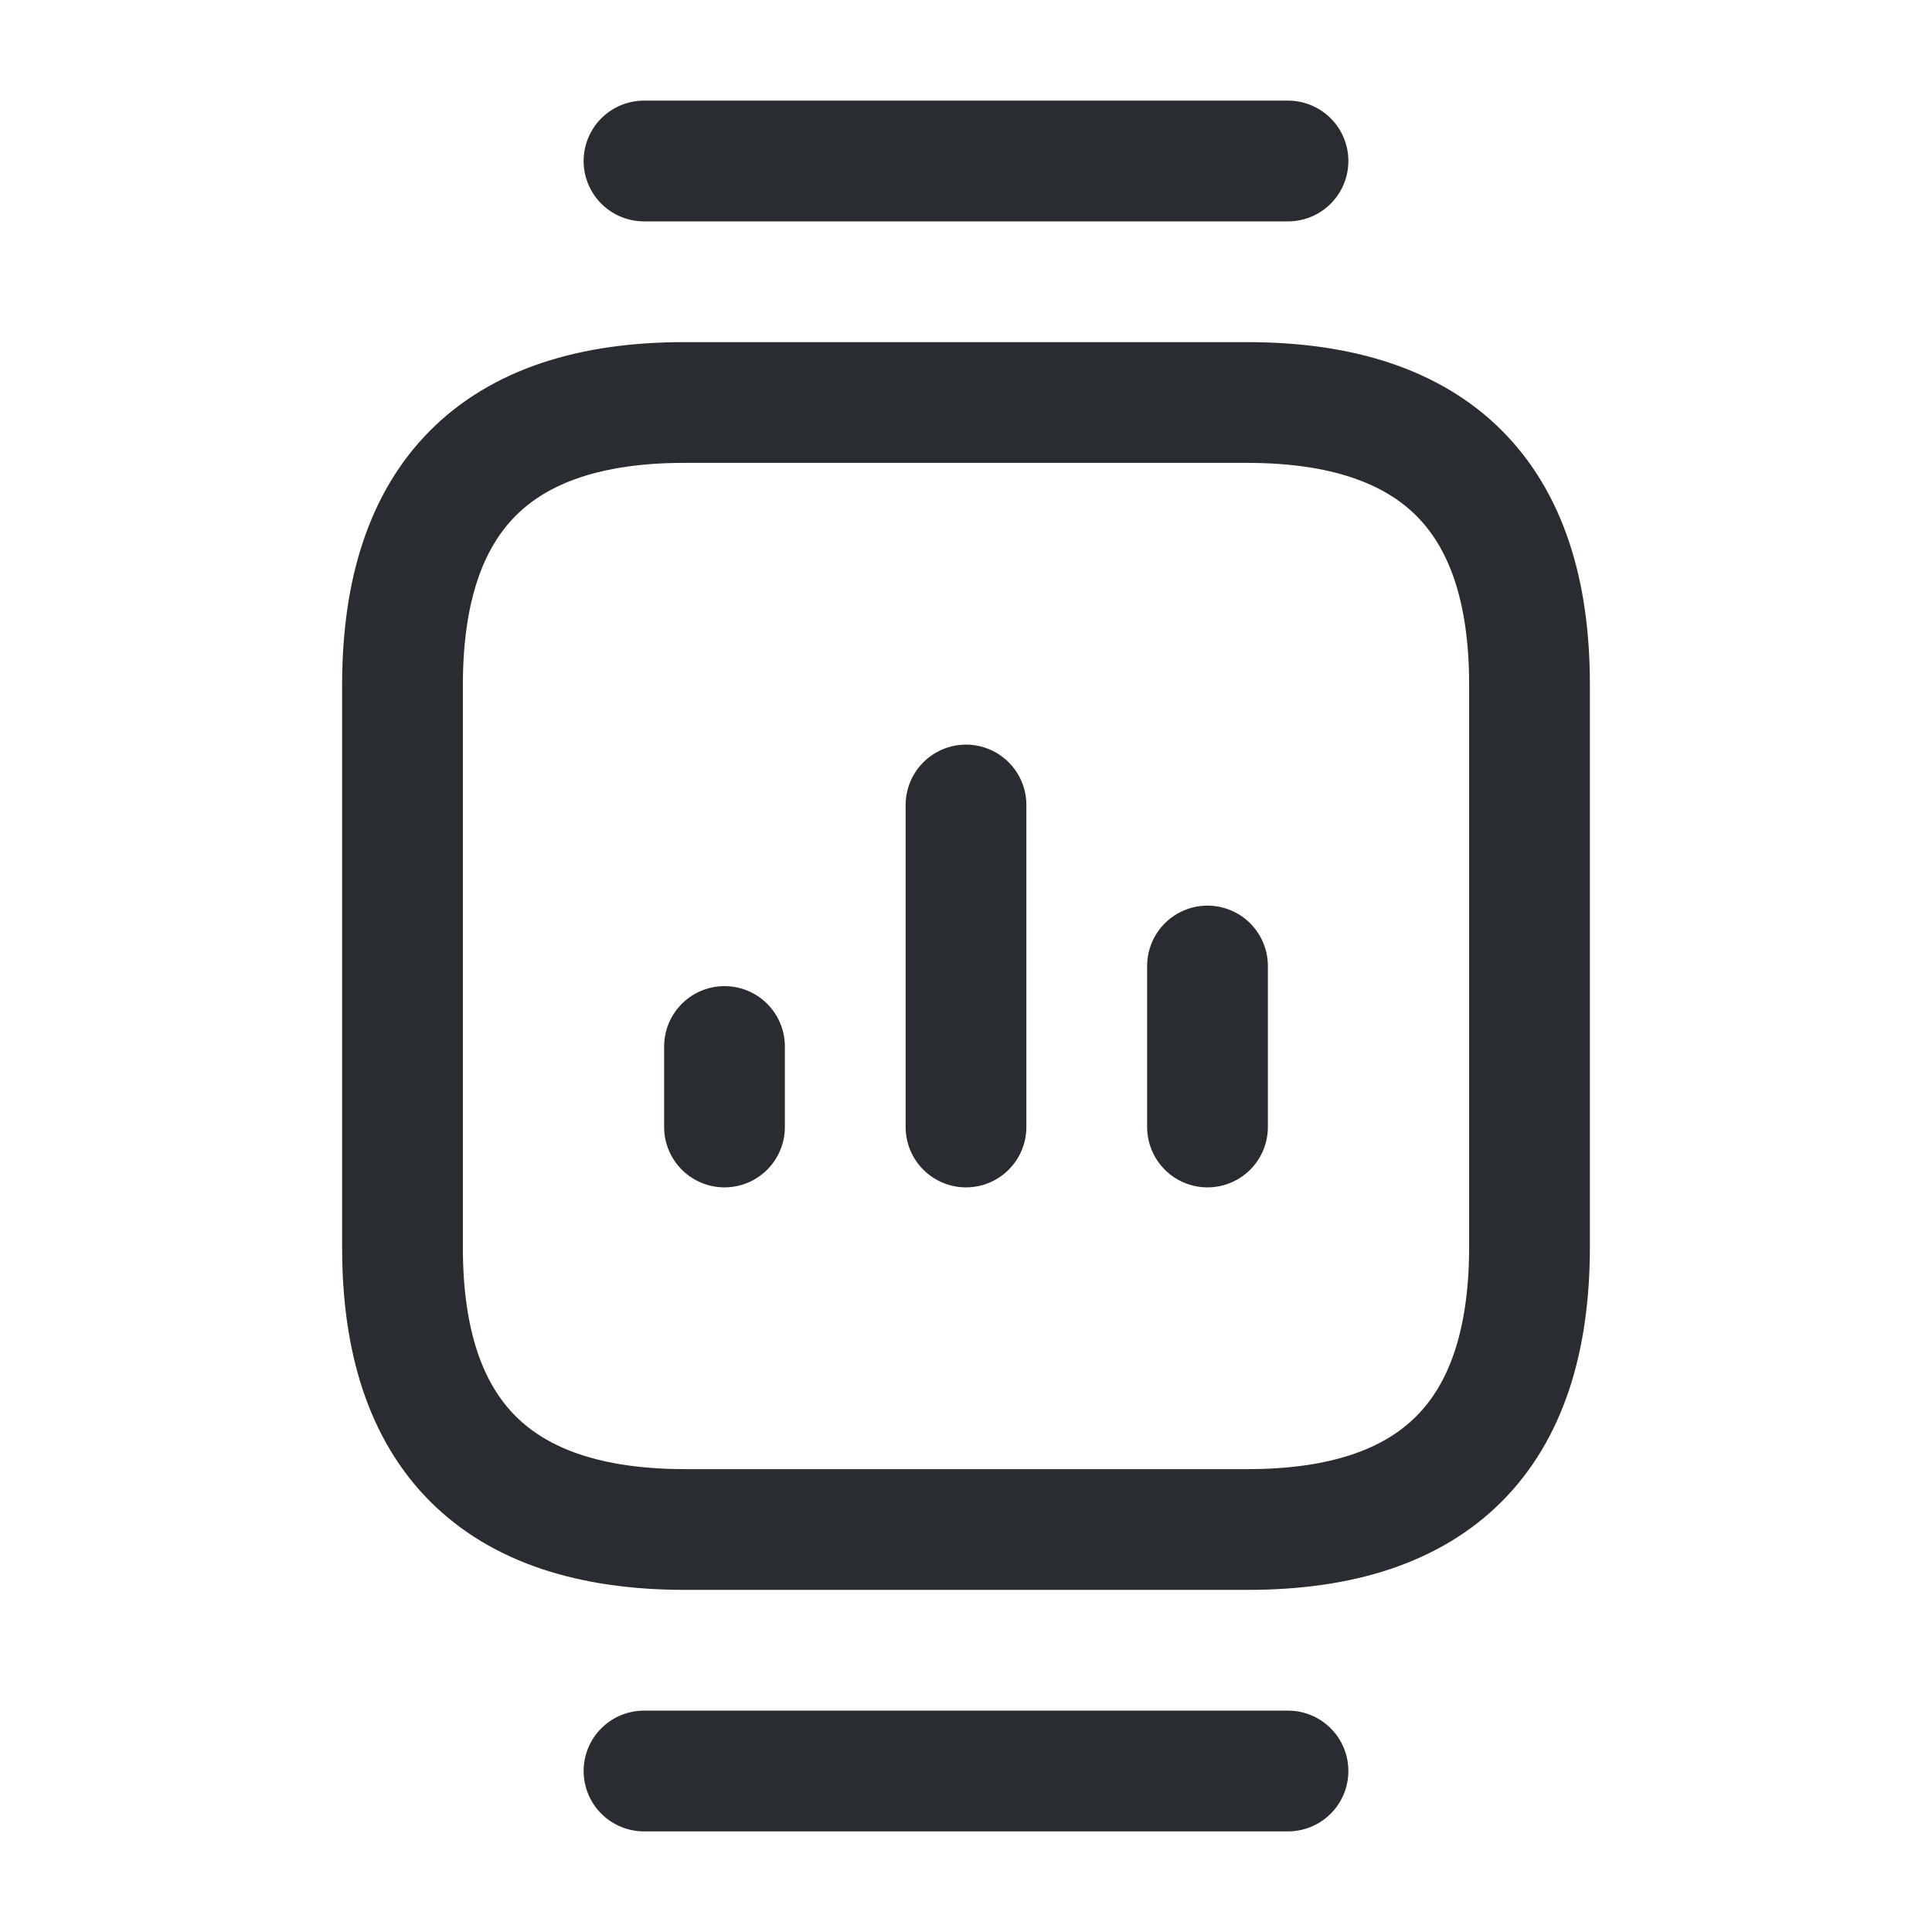 <svg xmlns="http://www.w3.org/2000/svg" width="24" height="24" viewBox="0 0 24 24">
  <g id="vuesax_linear_watch-status" data-name="vuesax/linear/watch-status" transform="translate(-684 -380)">
    <g id="watch-status">
      <path id="Vector" d="M3.5,14h7q3.495,0,3.5-3.5v-7Q14,.005,10.5,0h-7Q.005,0,0,3.5v7Q0,13.995,3.5,14Z" transform="translate(689 385)" fill="none" stroke="#292d32" stroke-linecap="round" stroke-linejoin="round" stroke-width="1.5"/>
      <path id="Vector-2" data-name="Vector" d="M8,0H0" transform="translate(692 382)" fill="none" stroke="#292d32" stroke-linecap="round" stroke-linejoin="round" stroke-width="1.5"/>
      <path id="Vector-3" data-name="Vector" d="M8,0H0" transform="translate(692 402)" fill="none" stroke="#292d32" stroke-linecap="round" stroke-linejoin="round" stroke-width="1.5"/>
      <g id="Group">
        <path id="Vector-4" data-name="Vector" d="M0,4V0" transform="translate(696 390)" fill="none" stroke="#292d32" stroke-linecap="round" stroke-linejoin="round" stroke-width="1.5"/>
        <path id="Vector-5" data-name="Vector" d="M0,2V0" transform="translate(699 392)" fill="none" stroke="#292d32" stroke-linecap="round" stroke-linejoin="round" stroke-width="1.5"/>
        <path id="Vector-6" data-name="Vector" d="M0,1V0" transform="translate(693 393)" fill="none" stroke="#292d32" stroke-linecap="round" stroke-linejoin="round" stroke-width="1.5"/>
      </g>
      <path id="Vector-7" data-name="Vector" d="M0,0H24V24H0Z" transform="translate(684 380)" fill="none" opacity="0"/>
    </g>
  </g>
</svg>
